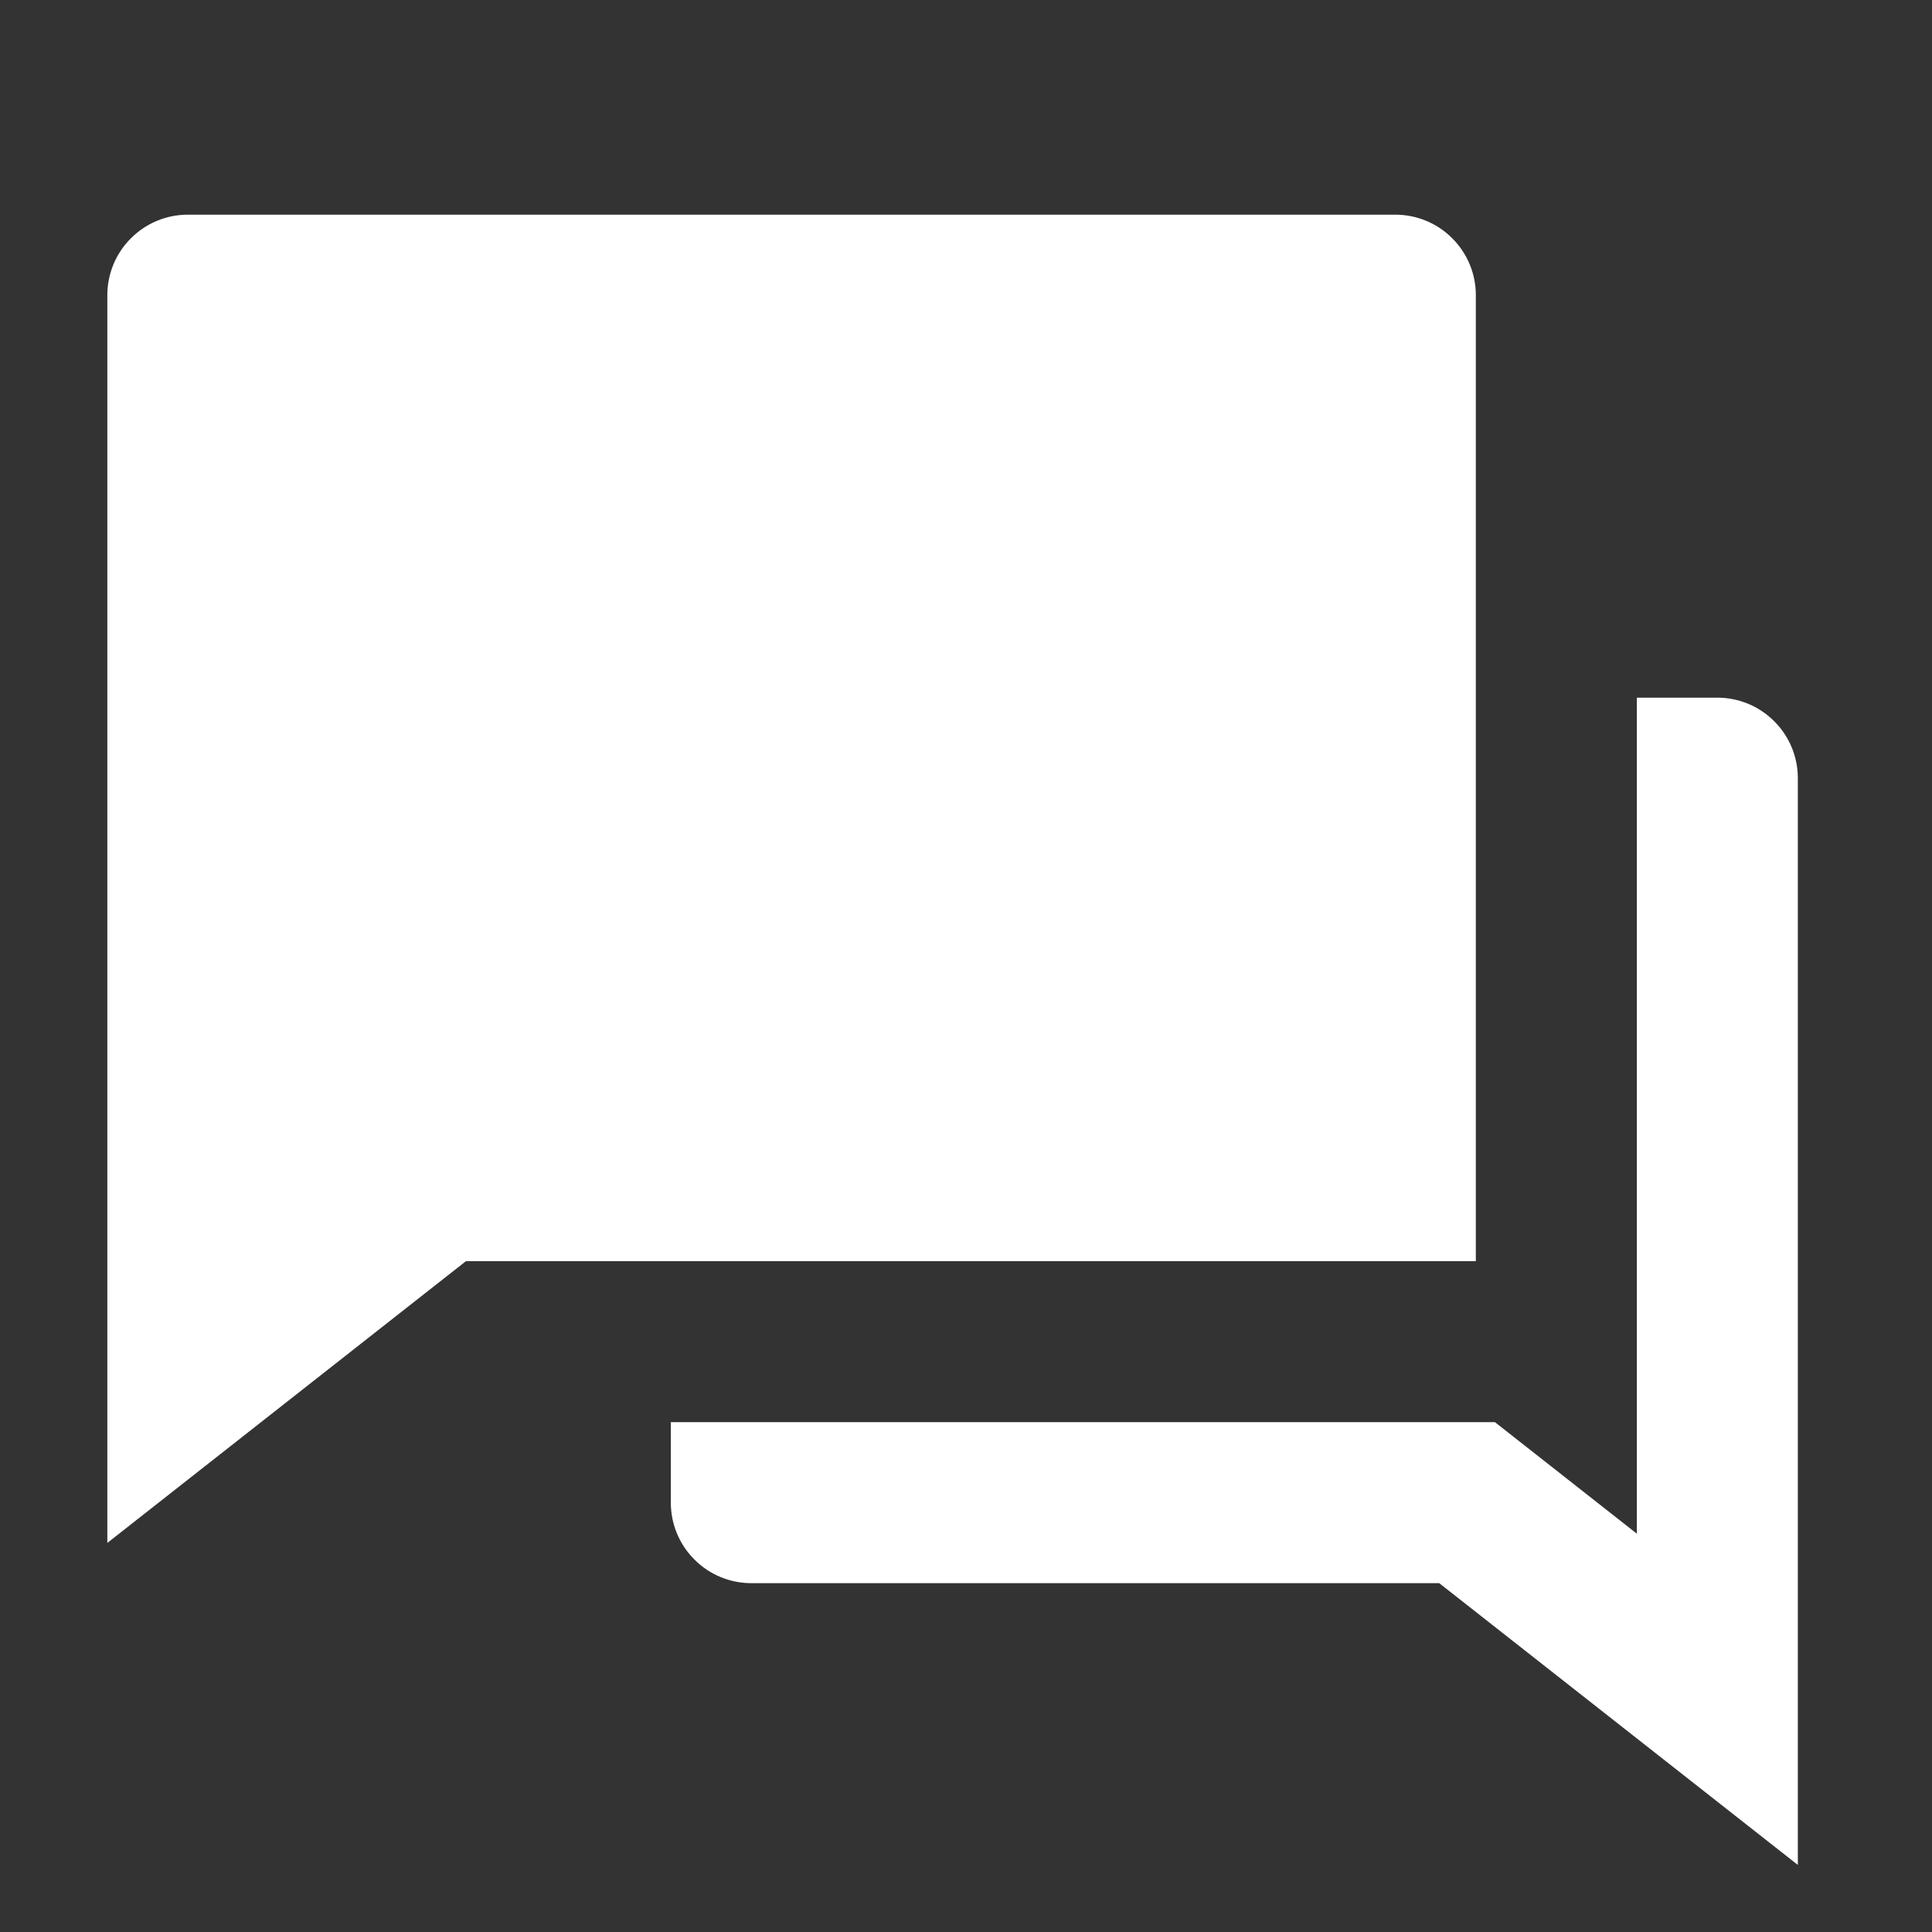 <svg width="18" height="18" viewBox="0 0 18 18" fill="none" xmlns="http://www.w3.org/2000/svg">
<rect x="0" y="0" width="18" height="18" fill="#333333" stroke="none"/>
<g clip-path="url(#clip0_250_242)">
<path d="M6.25 13.25H13.928L15.25 14.289V6.5H16C16.199 6.5 16.39 6.579 16.53 6.72C16.671 6.86 16.75 7.051 16.75 7.25V17.375L13.409 14.75H7C6.801 14.75 6.61 14.671 6.47 14.53C6.329 14.39 6.25 14.199 6.25 14V13.25ZM4.341 11.75L1 14.375V2.75C1 2.551 1.079 2.36 1.22 2.22C1.36 2.079 1.551 2 1.75 2H13C13.199 2 13.39 2.079 13.53 2.22C13.671 2.36 13.75 2.551 13.75 2.75V11.75H4.341Z" fill="white"/>
</g>
<defs>
<clipPath id="clip0_250_242">
<rect width="18" height="18" fill="white"/>
</clipPath>
</defs>
</svg>
